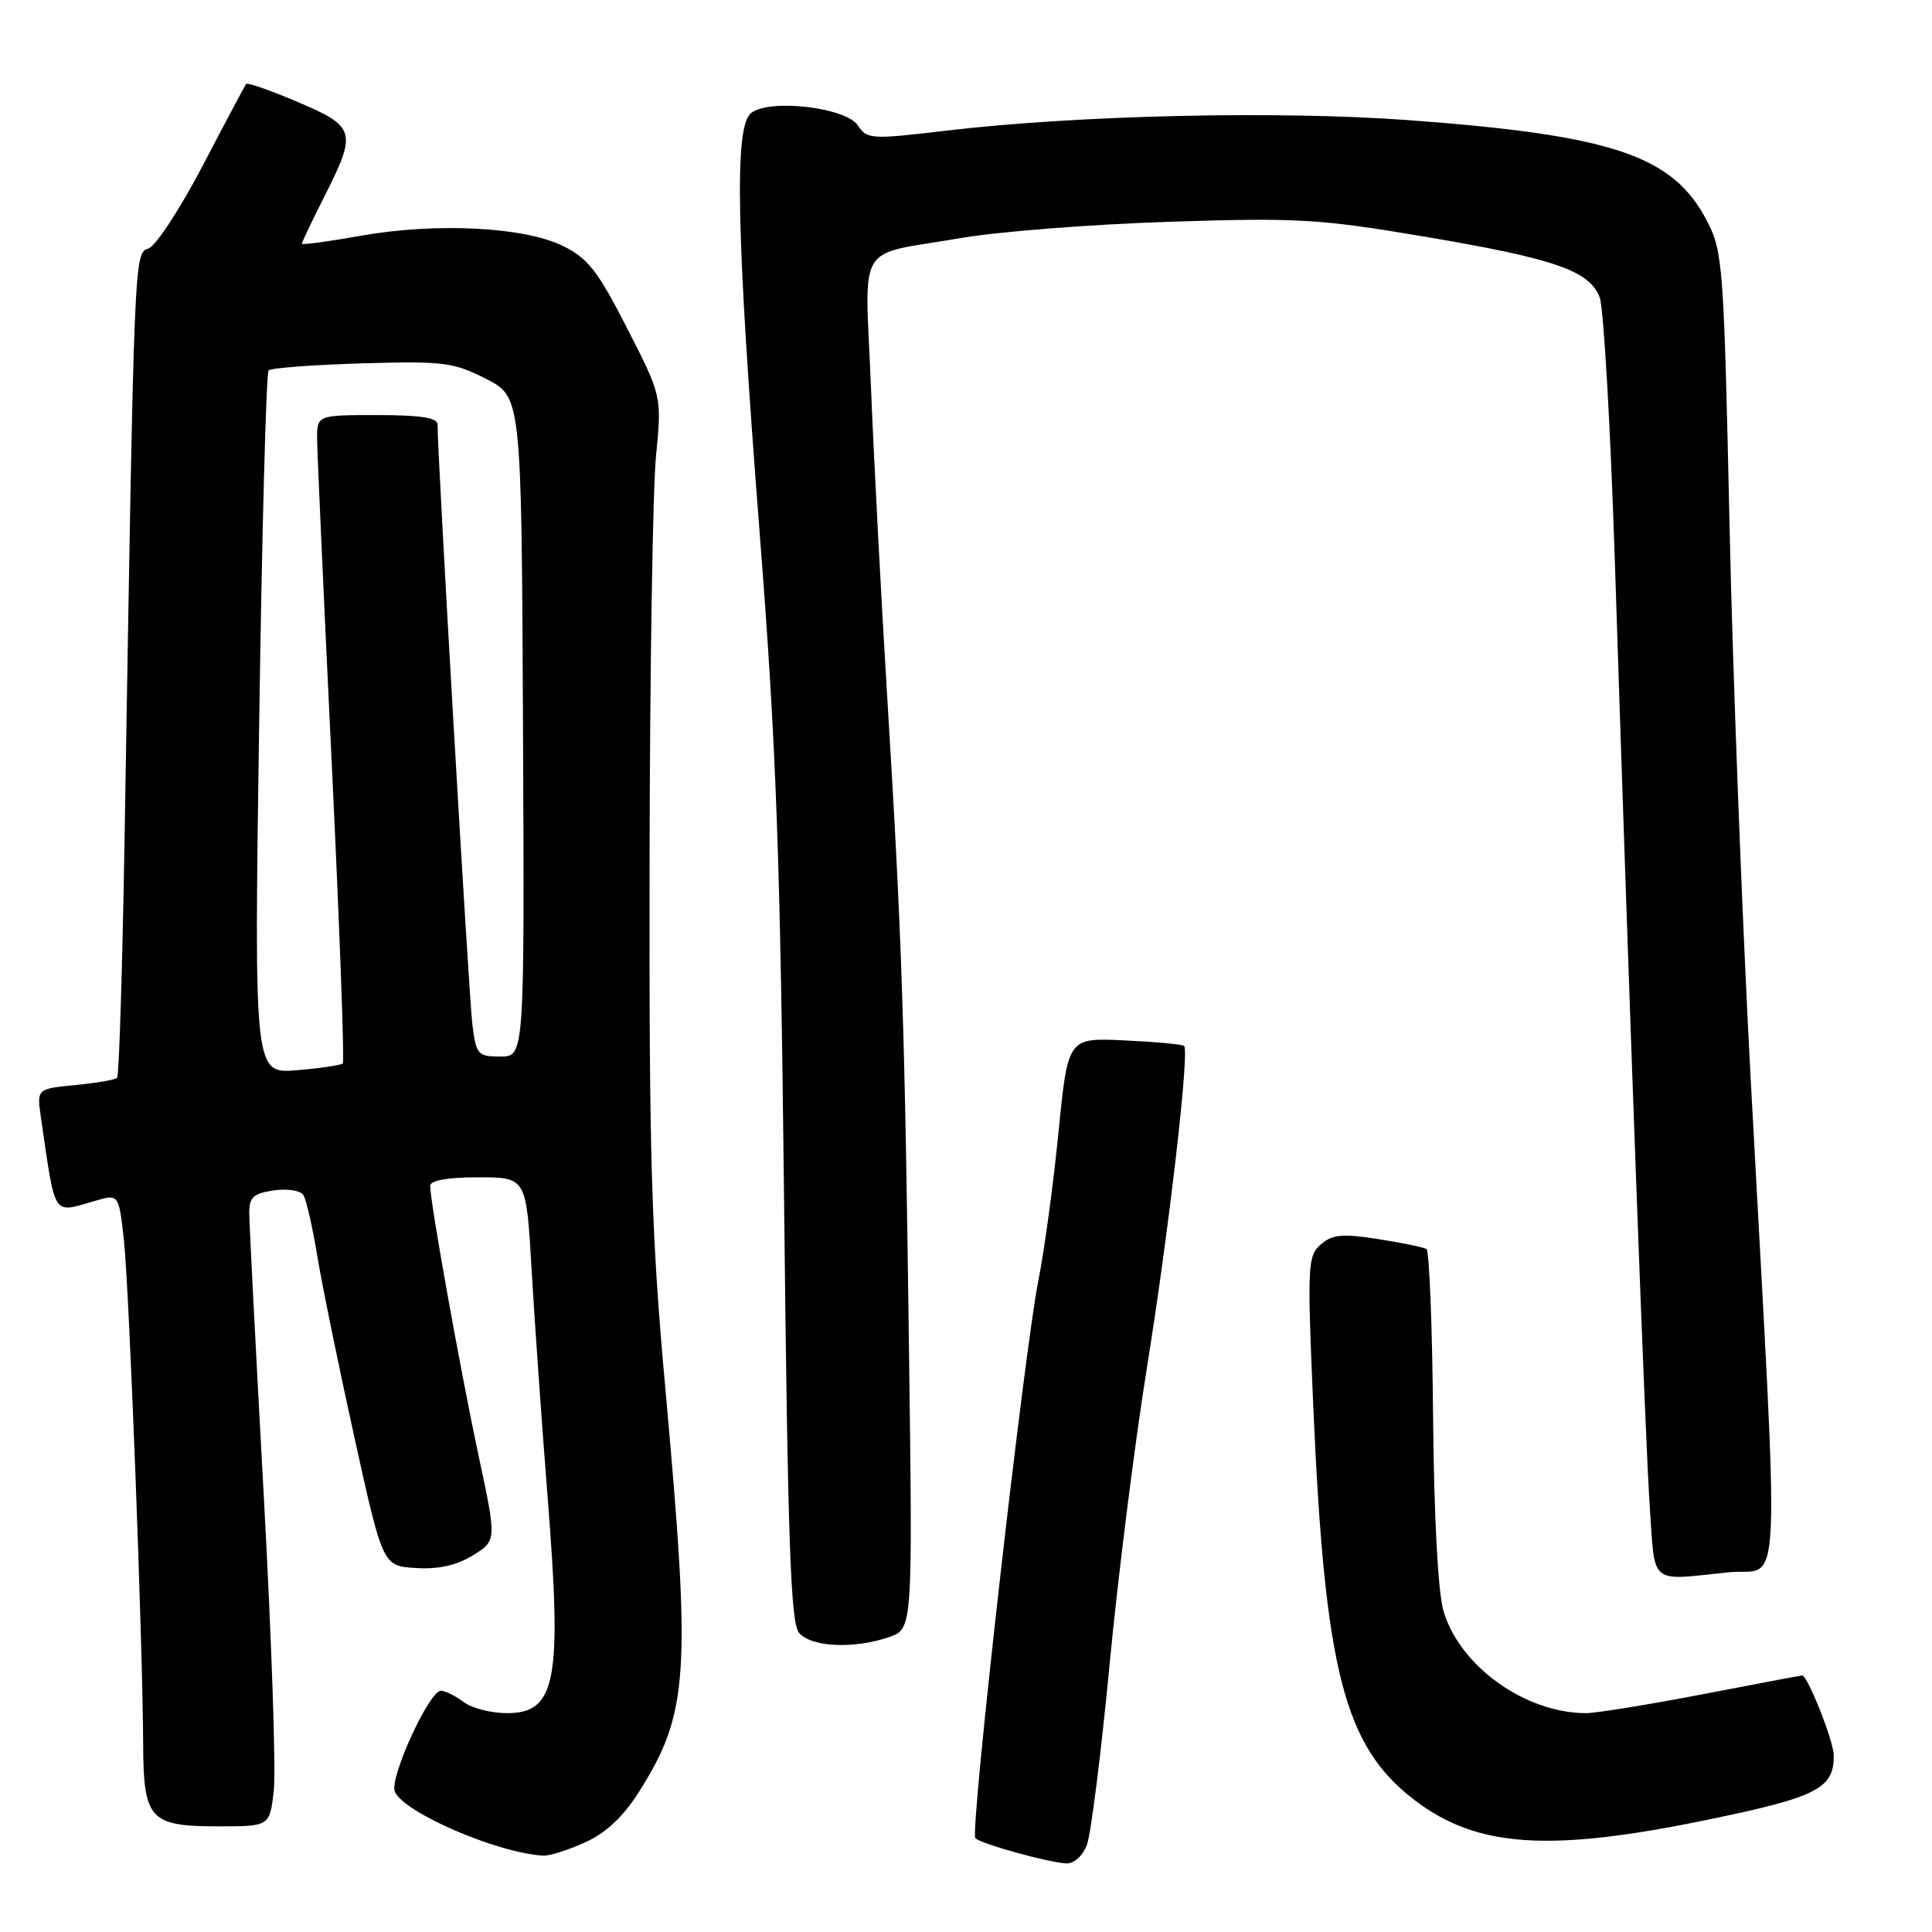 <?xml version="1.0" encoding="UTF-8" standalone="no"?>
<!DOCTYPE svg PUBLIC "-//W3C//DTD SVG 1.1//EN" "http://www.w3.org/Graphics/SVG/1.1/DTD/svg11.dtd" >
<svg xmlns="http://www.w3.org/2000/svg" xmlns:xlink="http://www.w3.org/1999/xlink" version="1.1" viewBox="0 0 256 256">
 <g >
 <path fill="currentColor"
d=" M 144.02 244.45 C 144.55 243.05 145.90 232.36 147.01 220.70 C 148.12 209.04 150.34 191.40 151.93 181.50 C 154.85 163.38 157.64 139.29 156.90 138.59 C 156.68 138.38 153.12 138.05 149.00 137.86 C 141.50 137.50 141.50 137.50 140.26 150.00 C 139.58 156.88 138.39 165.65 137.62 169.50 C 135.72 178.93 128.49 242.82 129.24 243.57 C 129.98 244.32 138.90 246.79 141.27 246.91 C 142.31 246.96 143.46 245.93 144.02 244.45 Z  M 77.56 244.11 C 80.32 242.86 82.60 240.71 84.70 237.38 C 91.26 226.97 91.59 221.87 88.19 184.31 C 86.30 163.46 86.01 153.82 86.07 114.31 C 86.11 89.12 86.49 64.90 86.92 60.50 C 87.70 52.50 87.70 52.50 83.10 43.50 C 79.21 35.88 77.89 34.20 74.55 32.57 C 69.38 30.05 57.74 29.47 47.75 31.25 C 43.49 32.01 40.00 32.48 40.00 32.29 C 40.00 32.10 41.35 29.27 43.00 26.00 C 47.32 17.45 47.13 16.78 39.46 13.52 C 35.87 11.99 32.79 10.91 32.62 11.12 C 32.45 11.33 29.88 16.16 26.91 21.86 C 23.93 27.56 20.70 32.52 19.71 32.90 C 17.76 33.63 17.80 32.58 16.52 110.42 C 16.23 127.98 15.78 142.56 15.52 142.82 C 15.26 143.08 12.75 143.51 9.96 143.78 C 4.87 144.27 4.87 144.27 5.43 148.13 C 7.40 161.56 6.87 160.76 12.63 159.11 C 15.74 158.21 15.74 158.21 16.42 164.36 C 17.12 170.70 18.91 217.61 18.97 231.18 C 19.01 241.09 19.85 242.00 28.94 242.00 C 35.74 242.00 35.74 242.00 36.28 237.25 C 36.58 234.64 35.98 216.97 34.94 198.00 C 33.90 179.03 33.04 162.31 33.03 160.86 C 33.00 158.65 33.52 158.15 36.25 157.74 C 38.05 157.47 39.81 157.74 40.20 158.35 C 40.58 158.95 41.42 162.61 42.05 166.47 C 42.69 170.34 44.90 181.15 46.97 190.50 C 50.72 207.50 50.72 207.50 55.11 207.77 C 58.10 207.96 60.51 207.42 62.66 206.09 C 65.82 204.14 65.82 204.14 63.40 192.82 C 60.98 181.46 57.00 159.27 57.00 157.14 C 57.00 156.41 59.27 156.00 63.37 156.00 C 69.74 156.00 69.74 156.00 70.44 168.25 C 70.83 174.99 71.79 188.59 72.57 198.49 C 74.50 222.75 73.69 227.00 67.16 227.00 C 65.08 227.00 62.51 226.34 61.44 225.53 C 60.37 224.72 59.02 224.05 58.43 224.03 C 56.90 223.99 51.60 235.53 52.31 237.37 C 53.37 240.13 65.93 245.56 72.00 245.88 C 72.83 245.92 75.33 245.13 77.56 244.11 Z  M 226.44 241.09 C 240.83 238.11 243.03 236.98 242.98 232.56 C 242.96 230.69 239.51 221.99 238.80 222.01 C 238.63 222.01 232.67 223.13 225.54 224.51 C 218.42 225.88 211.49 227.00 210.16 227.00 C 202.10 227.00 193.45 220.80 191.27 213.48 C 190.55 211.05 190.01 201.00 189.89 187.72 C 189.79 175.73 189.39 165.74 189.01 165.50 C 188.63 165.27 185.74 164.67 182.59 164.18 C 177.87 163.44 176.55 163.56 175.02 164.89 C 173.27 166.40 173.21 167.66 174.00 186.00 C 175.53 221.43 178.08 231.38 187.46 238.54 C 195.72 244.84 205.34 245.47 226.44 241.09 Z  M 117.81 216.92 C 120.93 215.83 120.93 215.83 120.45 179.17 C 119.89 135.67 119.51 124.26 117.57 92.50 C 116.76 79.30 115.79 60.79 115.41 51.36 C 114.61 31.59 113.16 33.98 127.39 31.53 C 132.29 30.69 144.66 29.72 154.89 29.39 C 171.91 28.83 174.79 29.00 188.67 31.34 C 206.06 34.28 210.61 35.86 211.97 39.41 C 212.49 40.79 213.39 56.45 213.97 74.21 C 216.01 137.14 217.99 190.62 218.61 199.75 C 219.32 210.16 218.45 209.45 228.99 208.34 C 236.19 207.59 235.86 214.94 231.95 142.50 C 230.86 122.15 229.60 89.30 229.17 69.50 C 228.42 35.10 228.29 33.31 226.17 29.25 C 221.66 20.59 213.69 17.91 186.50 15.91 C 169.23 14.65 142.67 15.26 125.22 17.33 C 115.45 18.49 114.88 18.46 113.67 16.62 C 112.07 14.21 101.86 13.04 99.50 15.00 C 97.27 16.85 97.56 30.74 100.65 70.50 C 102.88 99.11 103.39 113.24 103.90 159.60 C 104.38 204.15 104.76 215.01 105.87 216.35 C 107.46 218.26 113.17 218.53 117.81 216.92 Z  M 34.34 95.97 C 34.71 70.50 35.27 49.40 35.59 49.08 C 35.91 48.76 41.46 48.34 47.92 48.15 C 58.73 47.83 60.06 47.99 64.39 50.19 C 69.10 52.59 69.10 52.59 69.30 96.29 C 69.50 140.00 69.50 140.00 66.31 140.00 C 63.31 140.00 63.09 139.75 62.59 135.75 C 62.13 132.08 57.93 59.67 57.98 56.25 C 57.99 55.35 55.74 55.00 50.00 55.00 C 42.00 55.00 42.00 55.00 42.02 58.25 C 42.04 60.04 42.90 79.27 43.95 100.99 C 44.99 122.71 45.66 140.68 45.42 140.91 C 45.19 141.14 42.45 141.55 39.33 141.81 C 33.67 142.28 33.67 142.28 34.34 95.97 Z "/>
</g>
</svg>